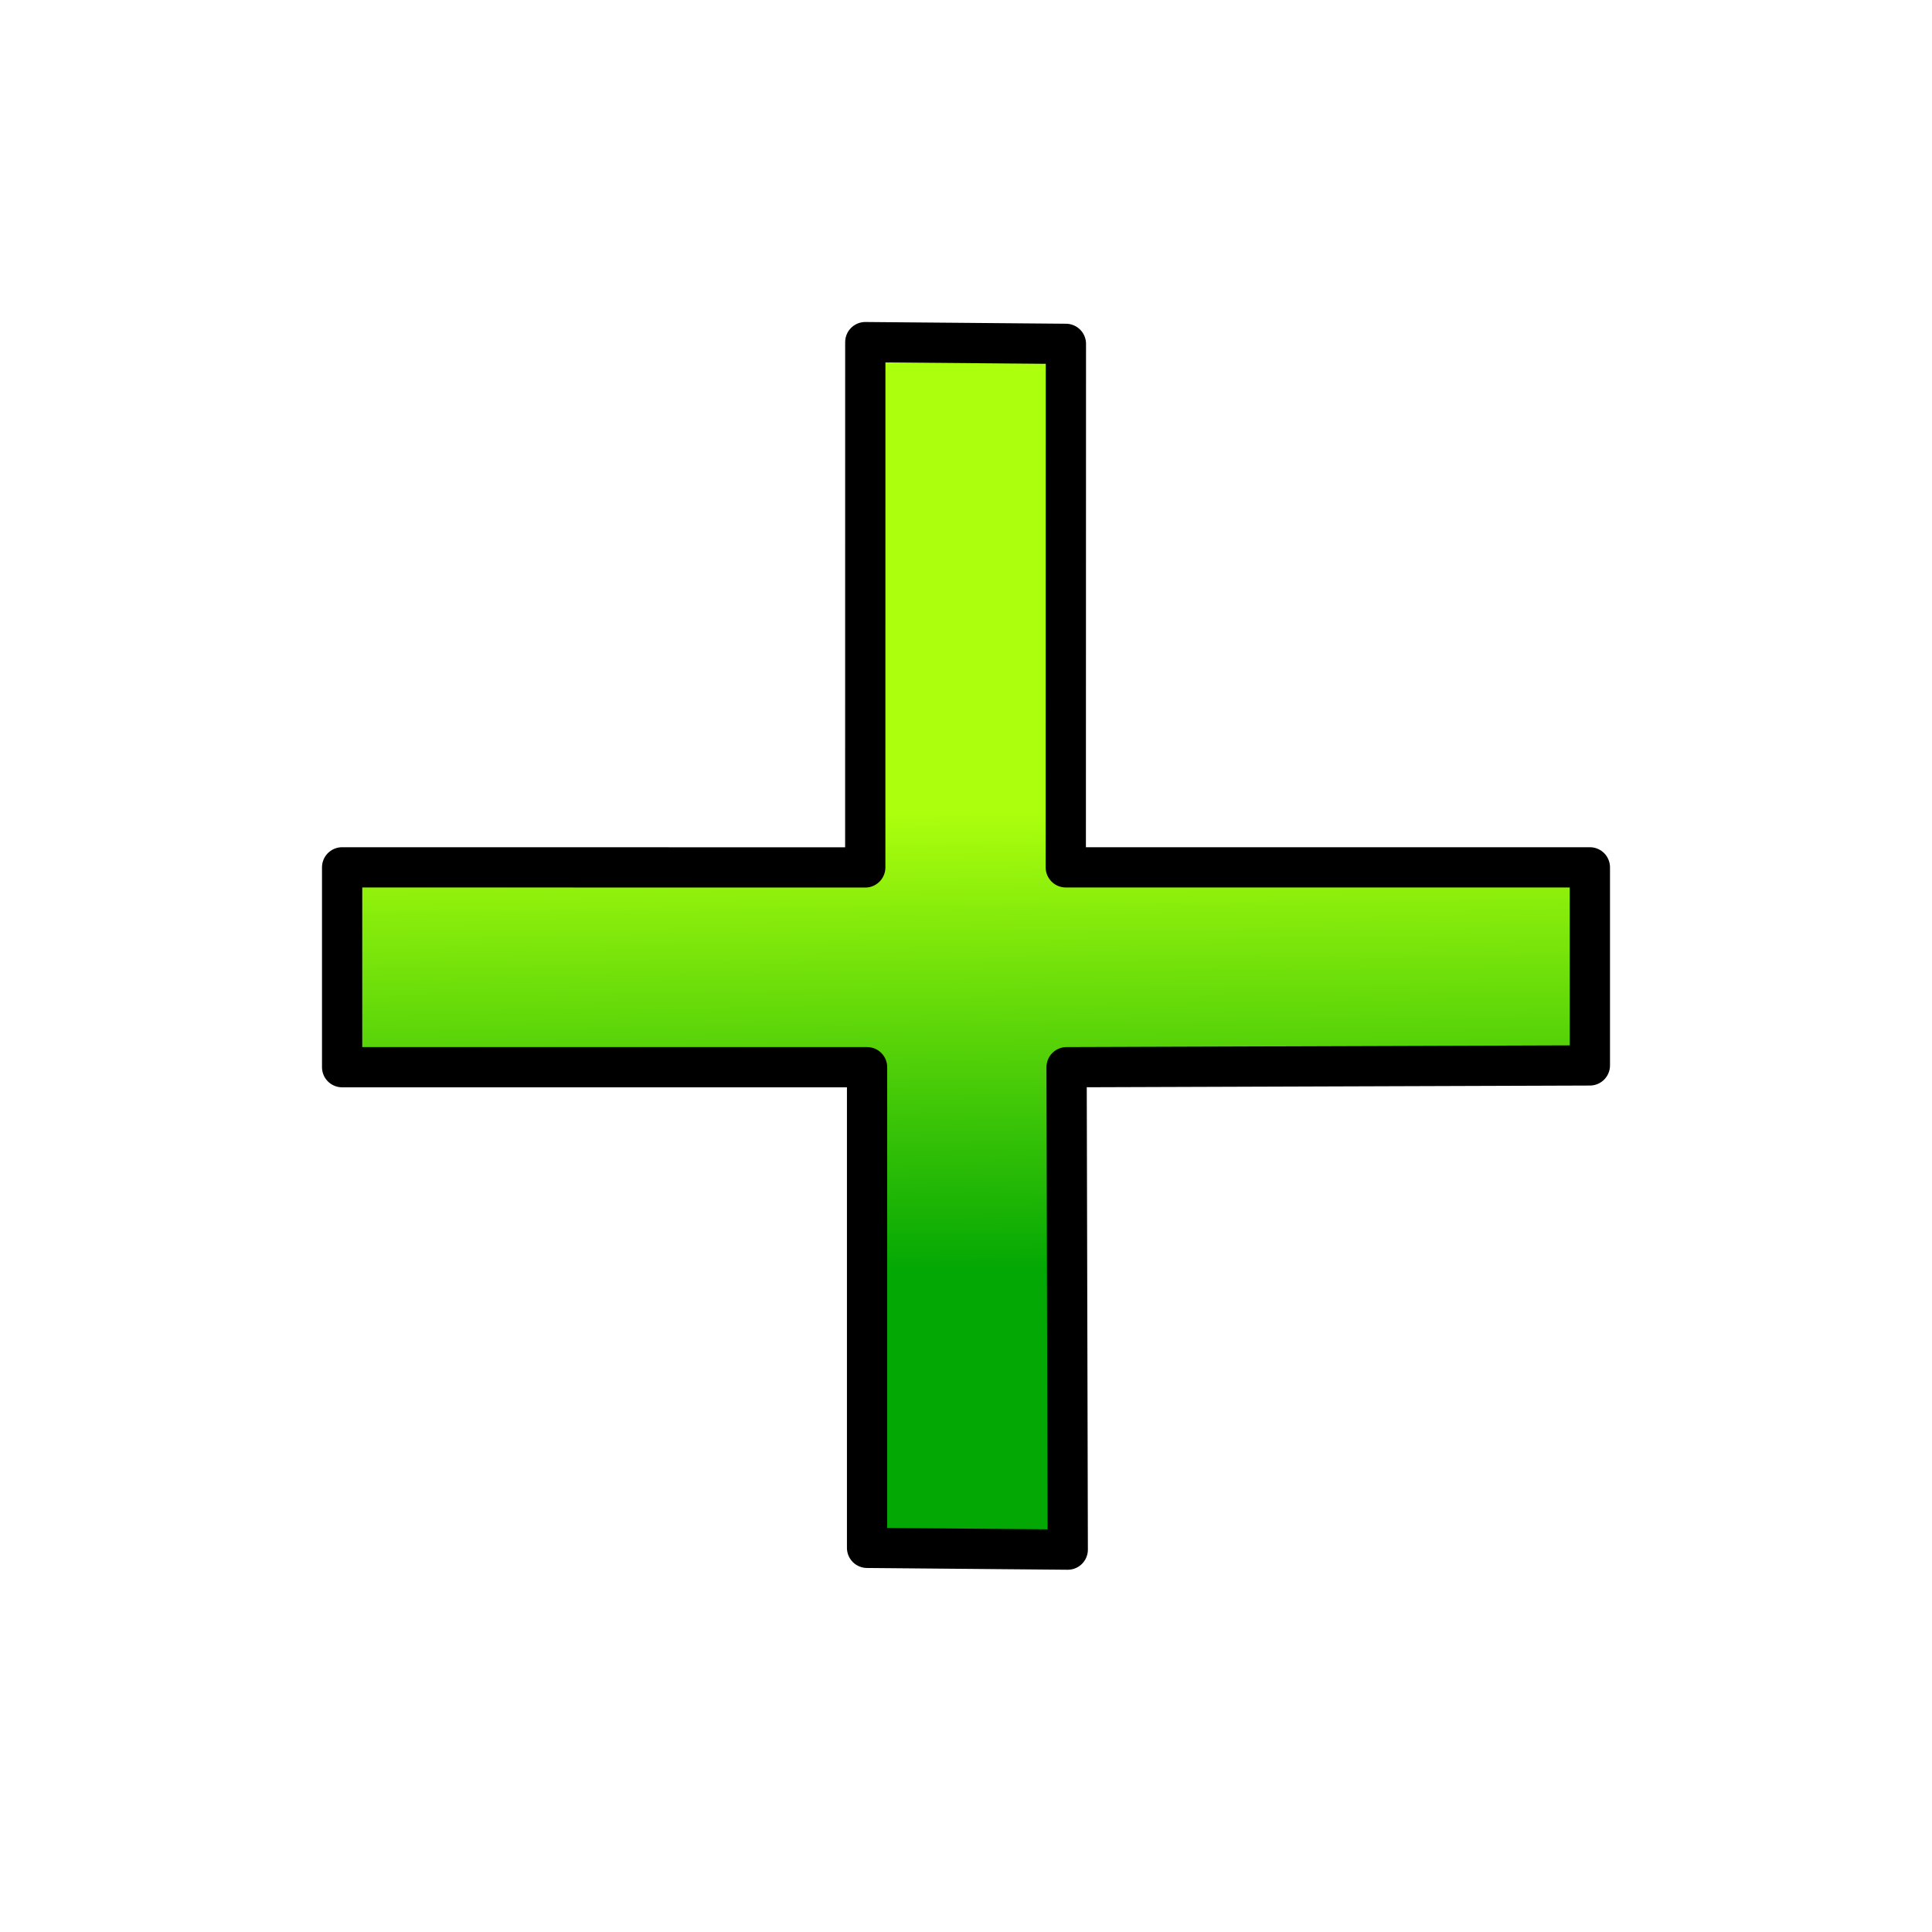 <?xml version="1.0" encoding="UTF-8" standalone="no"?>
<!-- Created with Inkscape (http://www.inkscape.org/) -->
<svg
   xmlns:dc="http://purl.org/dc/elements/1.1/"
   xmlns:cc="http://creativecommons.org/ns#"
   xmlns:rdf="http://www.w3.org/1999/02/22-rdf-syntax-ns#"
   xmlns:svg="http://www.w3.org/2000/svg"
   xmlns="http://www.w3.org/2000/svg"
   xmlns:xlink="http://www.w3.org/1999/xlink"
   xmlns:sodipodi="http://sodipodi.sourceforge.net/DTD/sodipodi-0.dtd"
   xmlns:inkscape="http://www.inkscape.org/namespaces/inkscape"
   width="48"
   height="48"
   id="svg4289"
   sodipodi:version="0.32"
   inkscape:version="0.46"
   version="1.0"
   sodipodi:docbase="/home/dobey/Projects/gnome-icon-theme/scalable/actions"
   sodipodi:docname="list-add.svg"
   inkscape:export-filename="/home/andreas/project/gnome-icon-theme/scalable/actions/list-add.png"
   inkscape:export-xdpi="90"
   inkscape:export-ydpi="90"
   inkscape:output_extension="org.inkscape.output.svg.inkscape">
  <defs
     id="defs4291">
    <inkscape:perspective
       sodipodi:type="inkscape:persp3d"
       inkscape:vp_x="0 : 24 : 1"
       inkscape:vp_y="0 : 1000 : 0"
       inkscape:vp_z="48 : 24 : 1"
       inkscape:persp3d-origin="24 : 16 : 1"
       id="perspective14" />
    <linearGradient
       inkscape:collect="always"
       xlink:href="#gradient0"
       id="linearGradient4320"
       gradientUnits="userSpaceOnUse"
       gradientTransform="matrix(2.81,0,0,2.747,1.562,1.675)"
       x1="8.679"
       y1="6.735"
       x2="8.722"
       y2="10.858" />
    <linearGradient
       gradientTransform="translate(24.933,93.173)"
       y2="50.079"
       x2="51.021"
       y1="-29.865"
       x1="51.021"
       gradientUnits="userSpaceOnUse"
       id="linearGradient3223"
       xlink:href="#gradient0"
       inkscape:collect="always" />
    <linearGradient
       y2="50.079"
       x2="51.021"
       y1="9.663"
       x1="51.021"
       gradientUnits="userSpaceOnUse"
       id="linearGradient3221"
       xlink:href="#gradient0"
       inkscape:collect="always" />
    <linearGradient
       gradientUnits="userSpaceOnUse"
       y2="23.5"
       x2="43"
       y1="23.5"
       x1="7.891"
       id="linearGradient3219"
       xlink:href="#gradient0"
       inkscape:collect="always" />
    <linearGradient
       gradientUnits="userSpaceOnUse"
       y2="17.322"
       x2="41.66"
       y1="17.322"
       x1="8.864"
       id="linearGradient3211"
       xlink:href="#gradient0"
       inkscape:collect="always" />
    <inkscape:perspective
       sodipodi:type="inkscape:persp3d"
       inkscape:vp_x="0 : 32 : 1"
       inkscape:vp_y="0 : 1000 : 0"
       inkscape:vp_z="64 : 32 : 1"
       inkscape:persp3d-origin="32 : 21.333333 : 1"
       id="perspective35" />
    <linearGradient
       inkscape:collect="always"
       xlink:href="#gradient0"
       id="linearGradient3186"
       x1="51.021"
       y1="9.663"
       x2="51.021"
       y2="50.079"
       gradientUnits="userSpaceOnUse" />
    <linearGradient
       gradientUnits="userSpaceOnUse"
       y2="46.323"
       x2="26.204"
       y1="38.928"
       x1="25.2"
       id="linearGradient5138"
       xlink:href="#linearGradient5132"
       inkscape:collect="always" />
    <radialGradient
       gradientUnits="userSpaceOnUse"
       gradientTransform="matrix(1,0,0,0.537,0,16.873)"
       r="15.645"
       fy="36.421"
       fx="24.837"
       cy="36.421"
       cx="24.837"
       id="radialGradient8668"
       xlink:href="#linearGradient8662"
       inkscape:collect="always" />
    <linearGradient
       id="linearGradient8662"
       inkscape:collect="always">
      <stop
         id="stop8664"
         offset="0"
         style="stop-color:#000000;stop-opacity:1;" />
      <stop
         id="stop8666"
         offset="1"
         style="stop-color:#000000;stop-opacity:0;" />
    </linearGradient>
    <linearGradient
       id="linearGradient5132"
       inkscape:collect="always">
      <stop
         id="stop5134"
         offset="0"
         style="stop-color:white;stop-opacity:1;" />
      <stop
         id="stop5136"
         offset="1"
         style="stop-color:white;stop-opacity:0;" />
    </linearGradient>
    <linearGradient
       id="linearGradient1913">
      <stop
         id="stop1915"
         offset="0"
         style="stop-color:#73d216;stop-opacity:1" />
      <stop
         id="stop1917"
         offset="1"
         style="stop-color:#8ae234;stop-opacity:1" />
    </linearGradient>
    <inkscape:perspective
       id="perspective27"
       inkscape:persp3d-origin="24 : 16 : 1"
       inkscape:vp_z="48 : 24 : 1"
       inkscape:vp_y="0 : 1000 : 0"
       inkscape:vp_x="0 : 24 : 1"
       sodipodi:type="inkscape:persp3d" />
  </defs>
  <sodipodi:namedview
     id="base"
     pagecolor="#ffffff"
     bordercolor="#666666"
     borderopacity="1.0"
     inkscape:pageopacity="0.0"
     inkscape:pageshadow="2"
     inkscape:zoom="16"
     inkscape:cx="17.568265"
     inkscape:cy="26.638236"
     inkscape:current-layer="layer1"
     showgrid="false"
     inkscape:grid-bbox="true"
     inkscape:document-units="px"
     width="48px"
     height="48px"
     showguides="true"
     inkscape:guide-bbox="true"
     inkscape:window-width="1673"
     inkscape:window-height="968"
     inkscape:window-x="1"
     inkscape:window-y="27" />
  <g
     id="layer1"
     inkscape:label="Layer 1"
     inkscape:groupmode="layer">
    <path
       style="opacity:1;fill:url(#linearGradient4320);fill-opacity:1.0;stroke:#000000;stroke-width:1;stroke-linecap:round;stroke-linejoin:round;stroke-miterlimit:4;stroke-dasharray:none;stroke-opacity:1"
       d="M 8.5,21.549 L 8.5,26.514 L 21.542,26.514 L 21.542,38.456 L 26.528,38.5 L 26.499,26.514 L 39.5,26.47 L 39.5,21.549 L 26.479,21.549 L 26.482,8.543 L 21.498,8.5 L 21.497,21.551 L 8.5,21.549 z "
       id="path4314"
       sodipodi:nodetypes="ccccccccccccc" />
    <g
       inkscape:label="Layer 1"
       id="g2439"
       transform="translate(18.546,-7.046)">
      <g
         transform="matrix(0.808,0,0,0.125,-10.152,14.738)"
         id="g2416">
        <g
           id="g4">
          <linearGradient
             id="gradient0"
             gradientUnits="userSpaceOnUse"
             x1="66.45"
             y1="-10.35"
             x2="77.27"
             y2="5.25">
            <stop
               offset="0"
               stop-color="#acff0d"
               id="stop17" />
            <stop
               offset="1"
               stop-color="#04a804"
               id="stop19" />
          </linearGradient>
          <linearGradient
             id="gradient1"
             gradientUnits="userSpaceOnUse"
             x1="57.51"
             y1="-20.74"
             x2="85.12"
             y2="7.01">
            <stop
               offset="0"
               stop-color="#68fb06"
               id="stop24" />
            <stop
               offset="1"
               stop-color="#05d705"
               id="stop26" />
          </linearGradient>
        </g>
      </g>
    </g>
  </g>
</svg>
